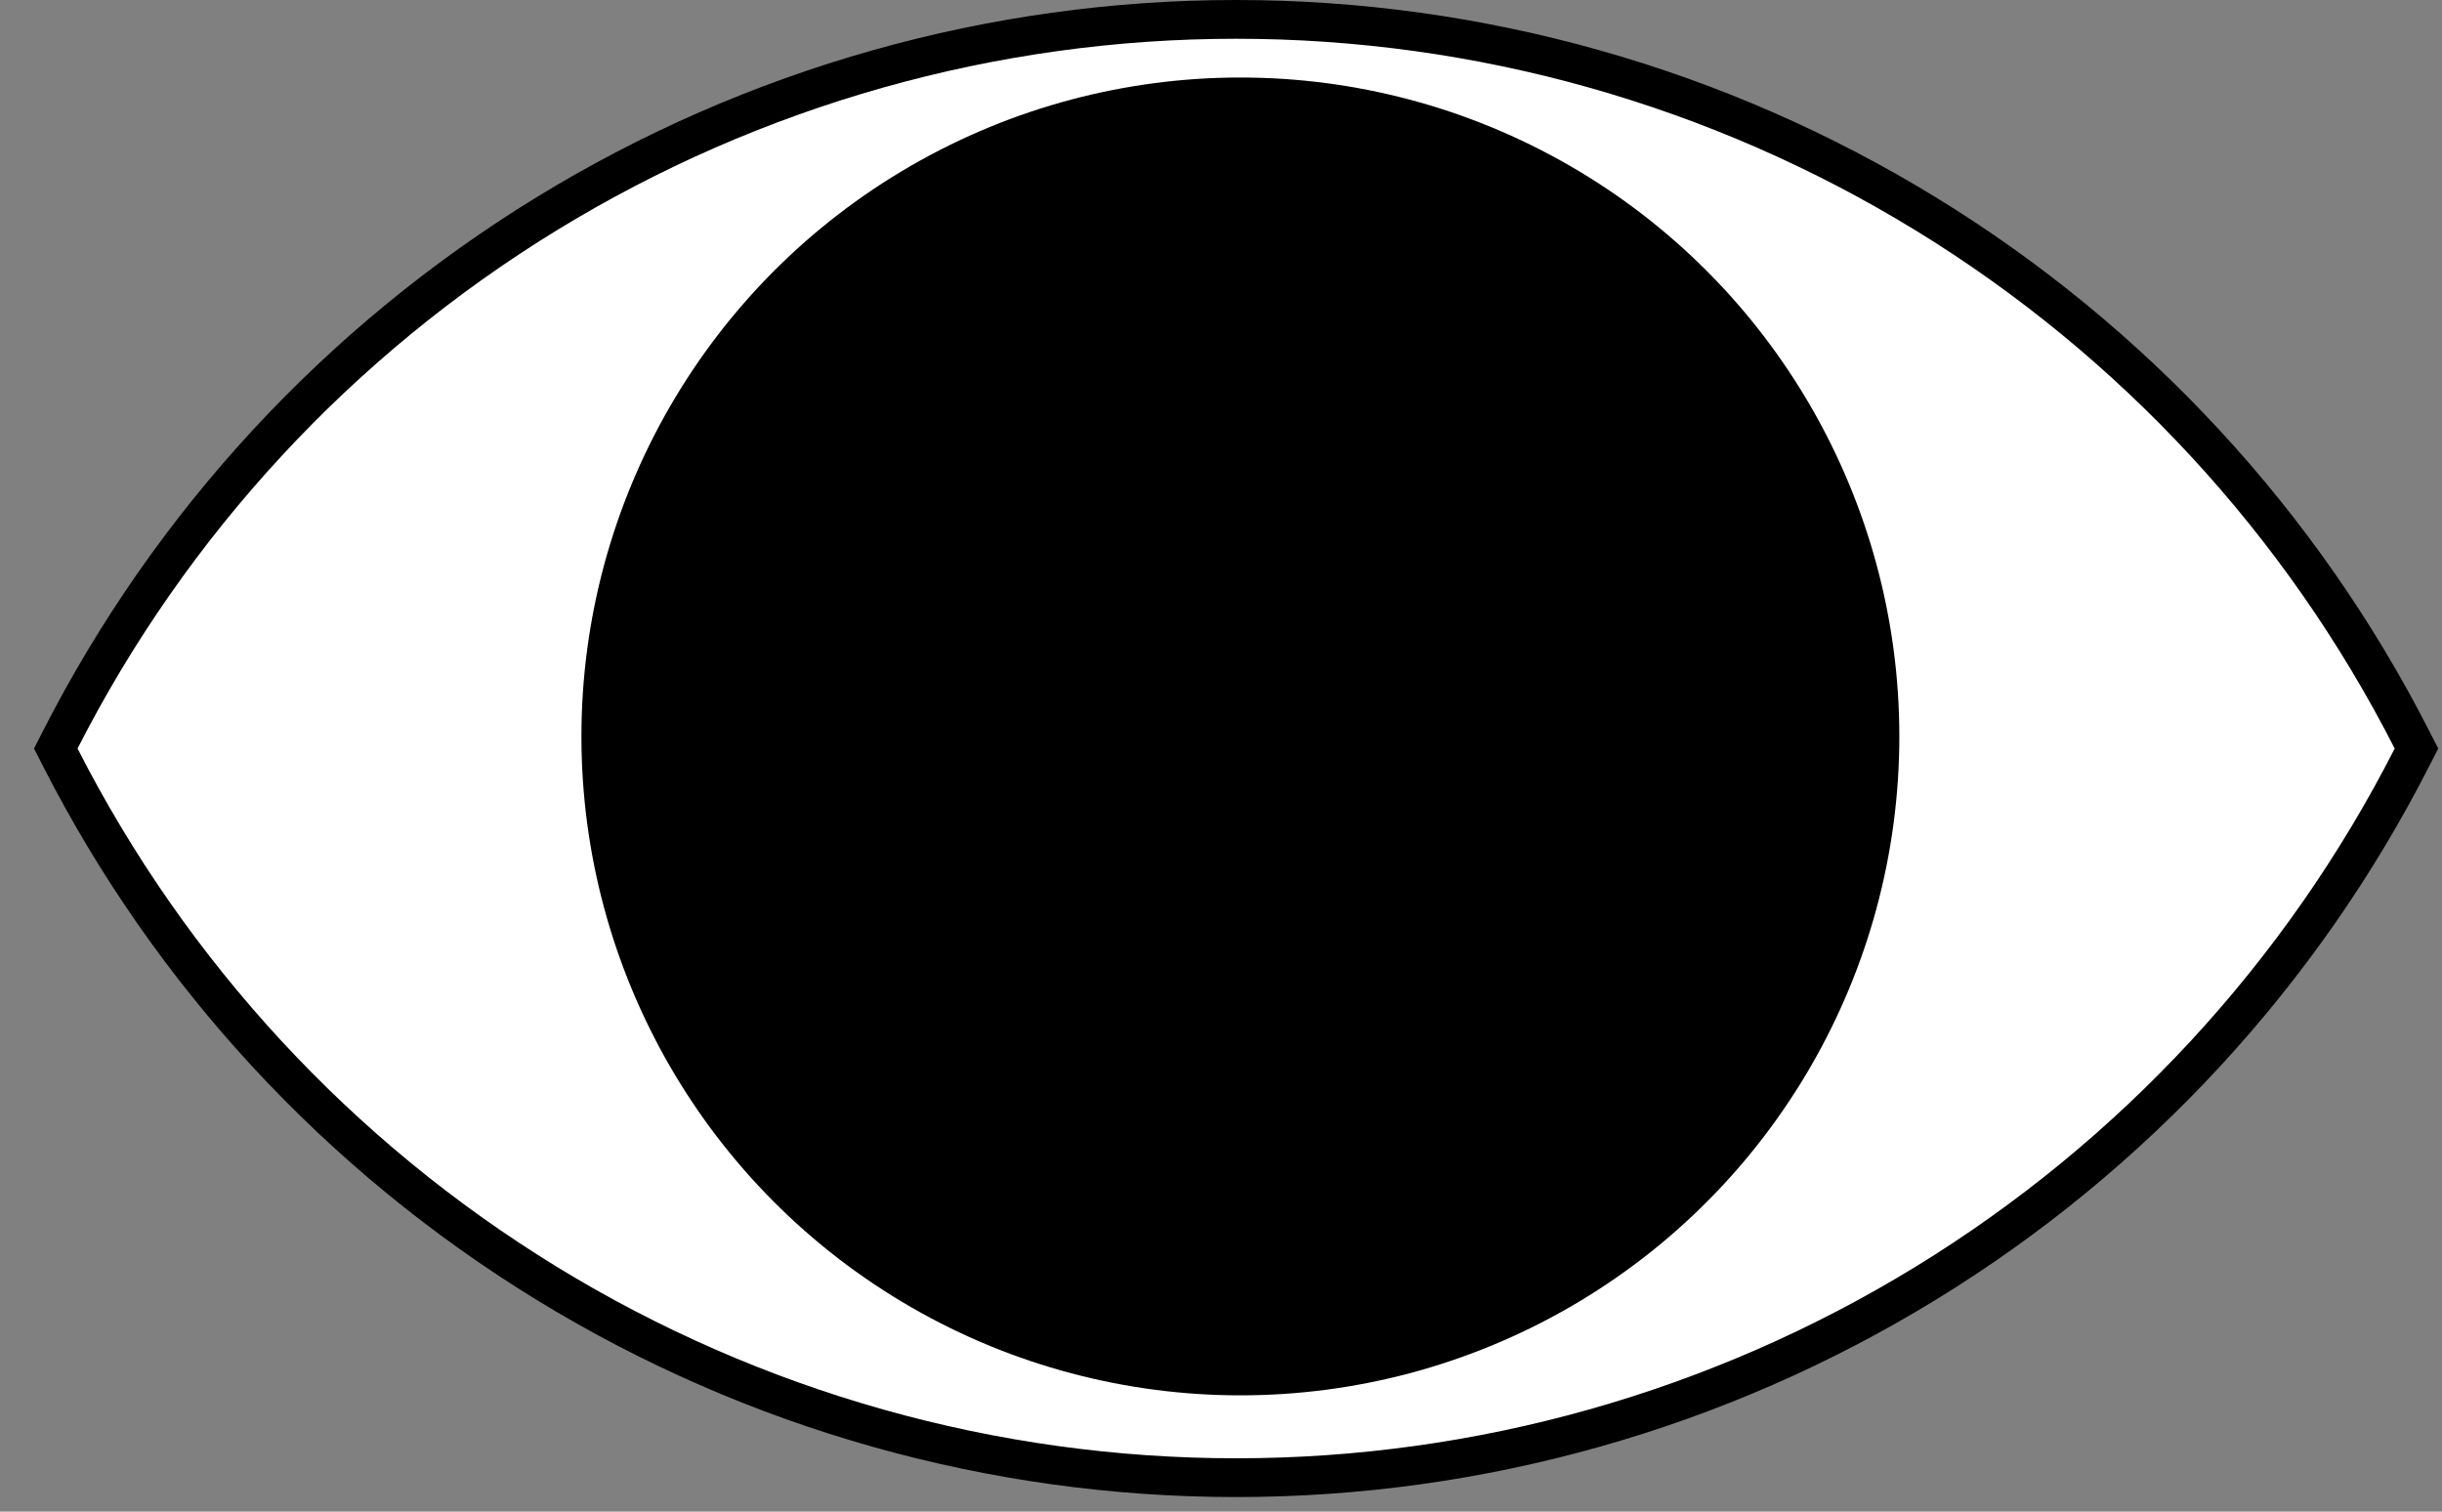 <svg xmlns="http://www.w3.org/2000/svg" width="63" height="39" viewBox="0 0 63 39" fill="none">
  <rect x="0" y="0" width="63" height="39" fill="#808080" stroke="none"/>
  <path d="M1.555 19.085L1.439 19.312L1.555 19.539C4.406 25.133 8.749 29.829 14.102 33.109C19.456 36.389 25.612 38.124 31.89 38.124C38.168 38.124 44.324 36.389 49.678 33.109C55.032 29.829 59.374 25.133 62.225 19.539L62.341 19.312L62.225 19.085C59.374 13.492 55.032 8.796 49.678 5.516C44.324 2.236 38.168 0.5 31.89 0.5C25.612 0.5 19.456 2.236 14.102 5.516C8.749 8.796 4.406 13.492 1.555 19.085ZM40.163 27.585C37.969 29.779 34.993 31.012 31.89 31.012C28.787 31.012 25.811 29.779 23.617 27.585C21.423 25.391 20.19 22.415 20.19 19.312C20.19 16.209 21.423 13.233 23.617 11.039C25.811 8.845 28.787 7.612 31.89 7.612C34.993 7.612 37.969 8.845 40.163 11.039C42.357 13.233 43.59 16.209 43.59 19.312C43.59 22.415 42.357 25.391 40.163 27.585ZM27.223 23.979C28.461 25.217 30.14 25.912 31.89 25.912C33.64 25.912 35.319 25.217 36.557 23.979C37.795 22.741 38.49 21.063 38.49 19.312C38.49 17.562 37.795 15.883 36.557 14.645C35.319 13.408 33.64 12.712 31.89 12.712C30.14 12.712 28.461 13.408 27.223 14.645C25.985 15.883 25.29 17.562 25.29 19.312C25.29 21.063 25.985 22.741 27.223 23.979Z" fill="white" stroke="black"/>
  <circle cx="32" cy="19" r="16.5" fill="black" stroke="black"/>
</svg>